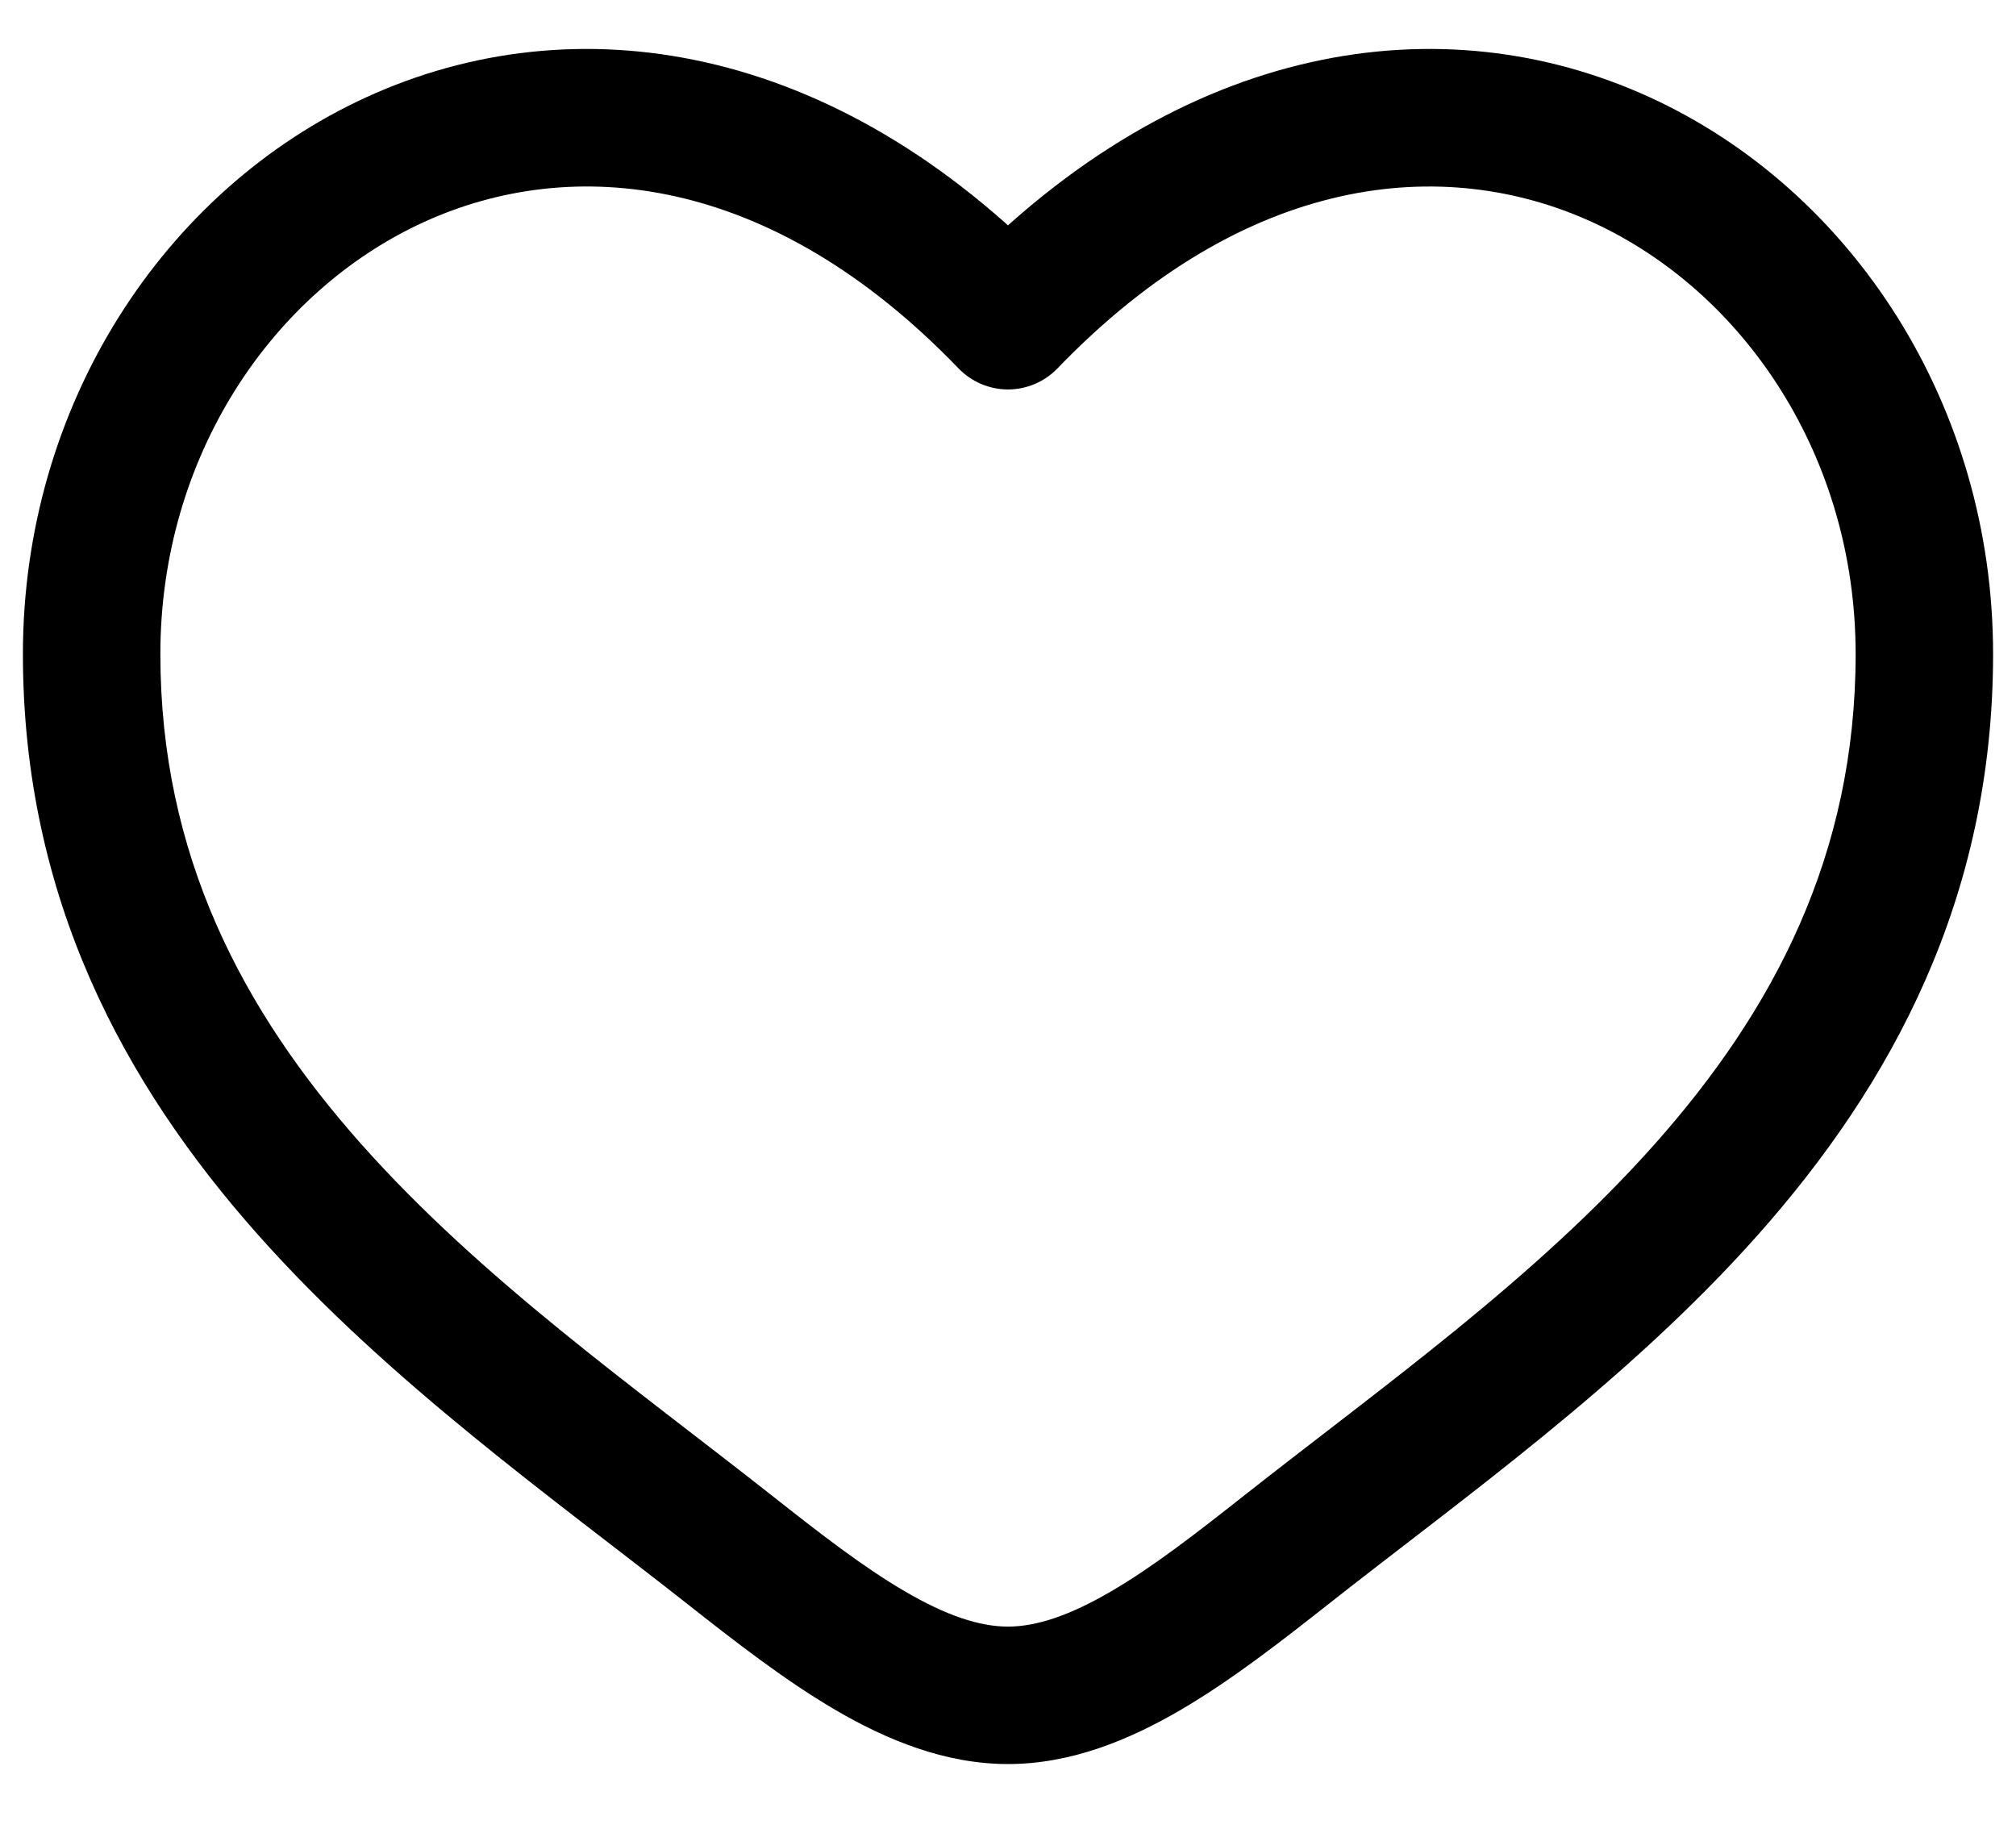 <svg width="22" height="20" viewBox="0 0 22 20" fill="none" xmlns="http://www.w3.org/2000/svg">
<path d="M11 3.5L10.46 4.02C10.53 4.093 10.614 4.15 10.707 4.19C10.799 4.229 10.899 4.25 11 4.25C11.101 4.25 11.201 4.229 11.293 4.19C11.386 4.15 11.47 4.093 11.54 4.02L11 3.5ZM8.426 16.322C6.91 15.127 5.253 13.96 3.938 12.48C2.65 11.028 1.75 9.335 1.75 7.137H0.25C0.25 9.803 1.36 11.837 2.817 13.476C4.247 15.086 6.071 16.376 7.497 17.5L8.426 16.322ZM1.75 7.137C1.75 4.987 2.965 3.183 4.624 2.424C6.236 1.687 8.402 1.882 10.46 4.02L11.54 2.981C9.1 0.444 6.264 0.025 4 1.06C1.786 2.073 0.25 4.425 0.25 7.137H1.75ZM7.497 17.5C8.01 17.904 8.56 18.334 9.117 18.66C9.674 18.985 10.31 19.25 11 19.25V17.75C10.69 17.75 10.326 17.63 9.874 17.365C9.421 17.101 8.952 16.737 8.426 16.322L7.497 17.5ZM14.503 17.5C15.929 16.375 17.753 15.087 19.183 13.476C20.64 11.836 21.75 9.803 21.75 7.137H20.25C20.25 9.335 19.35 11.028 18.062 12.48C16.747 13.96 15.09 15.127 13.574 16.322L14.503 17.5ZM21.75 7.137C21.75 4.425 20.215 2.073 18 1.06C15.736 0.025 12.902 0.444 10.46 2.98L11.54 4.02C13.598 1.883 15.764 1.687 17.376 2.424C19.035 3.183 20.25 4.986 20.25 7.137H21.75ZM13.574 16.322C13.048 16.737 12.579 17.101 12.126 17.365C11.674 17.629 11.31 17.75 11 17.75V19.25C11.69 19.25 12.326 18.985 12.883 18.66C13.441 18.334 13.99 17.904 14.503 17.5L13.574 16.322Z" fill="black"/>
</svg>

